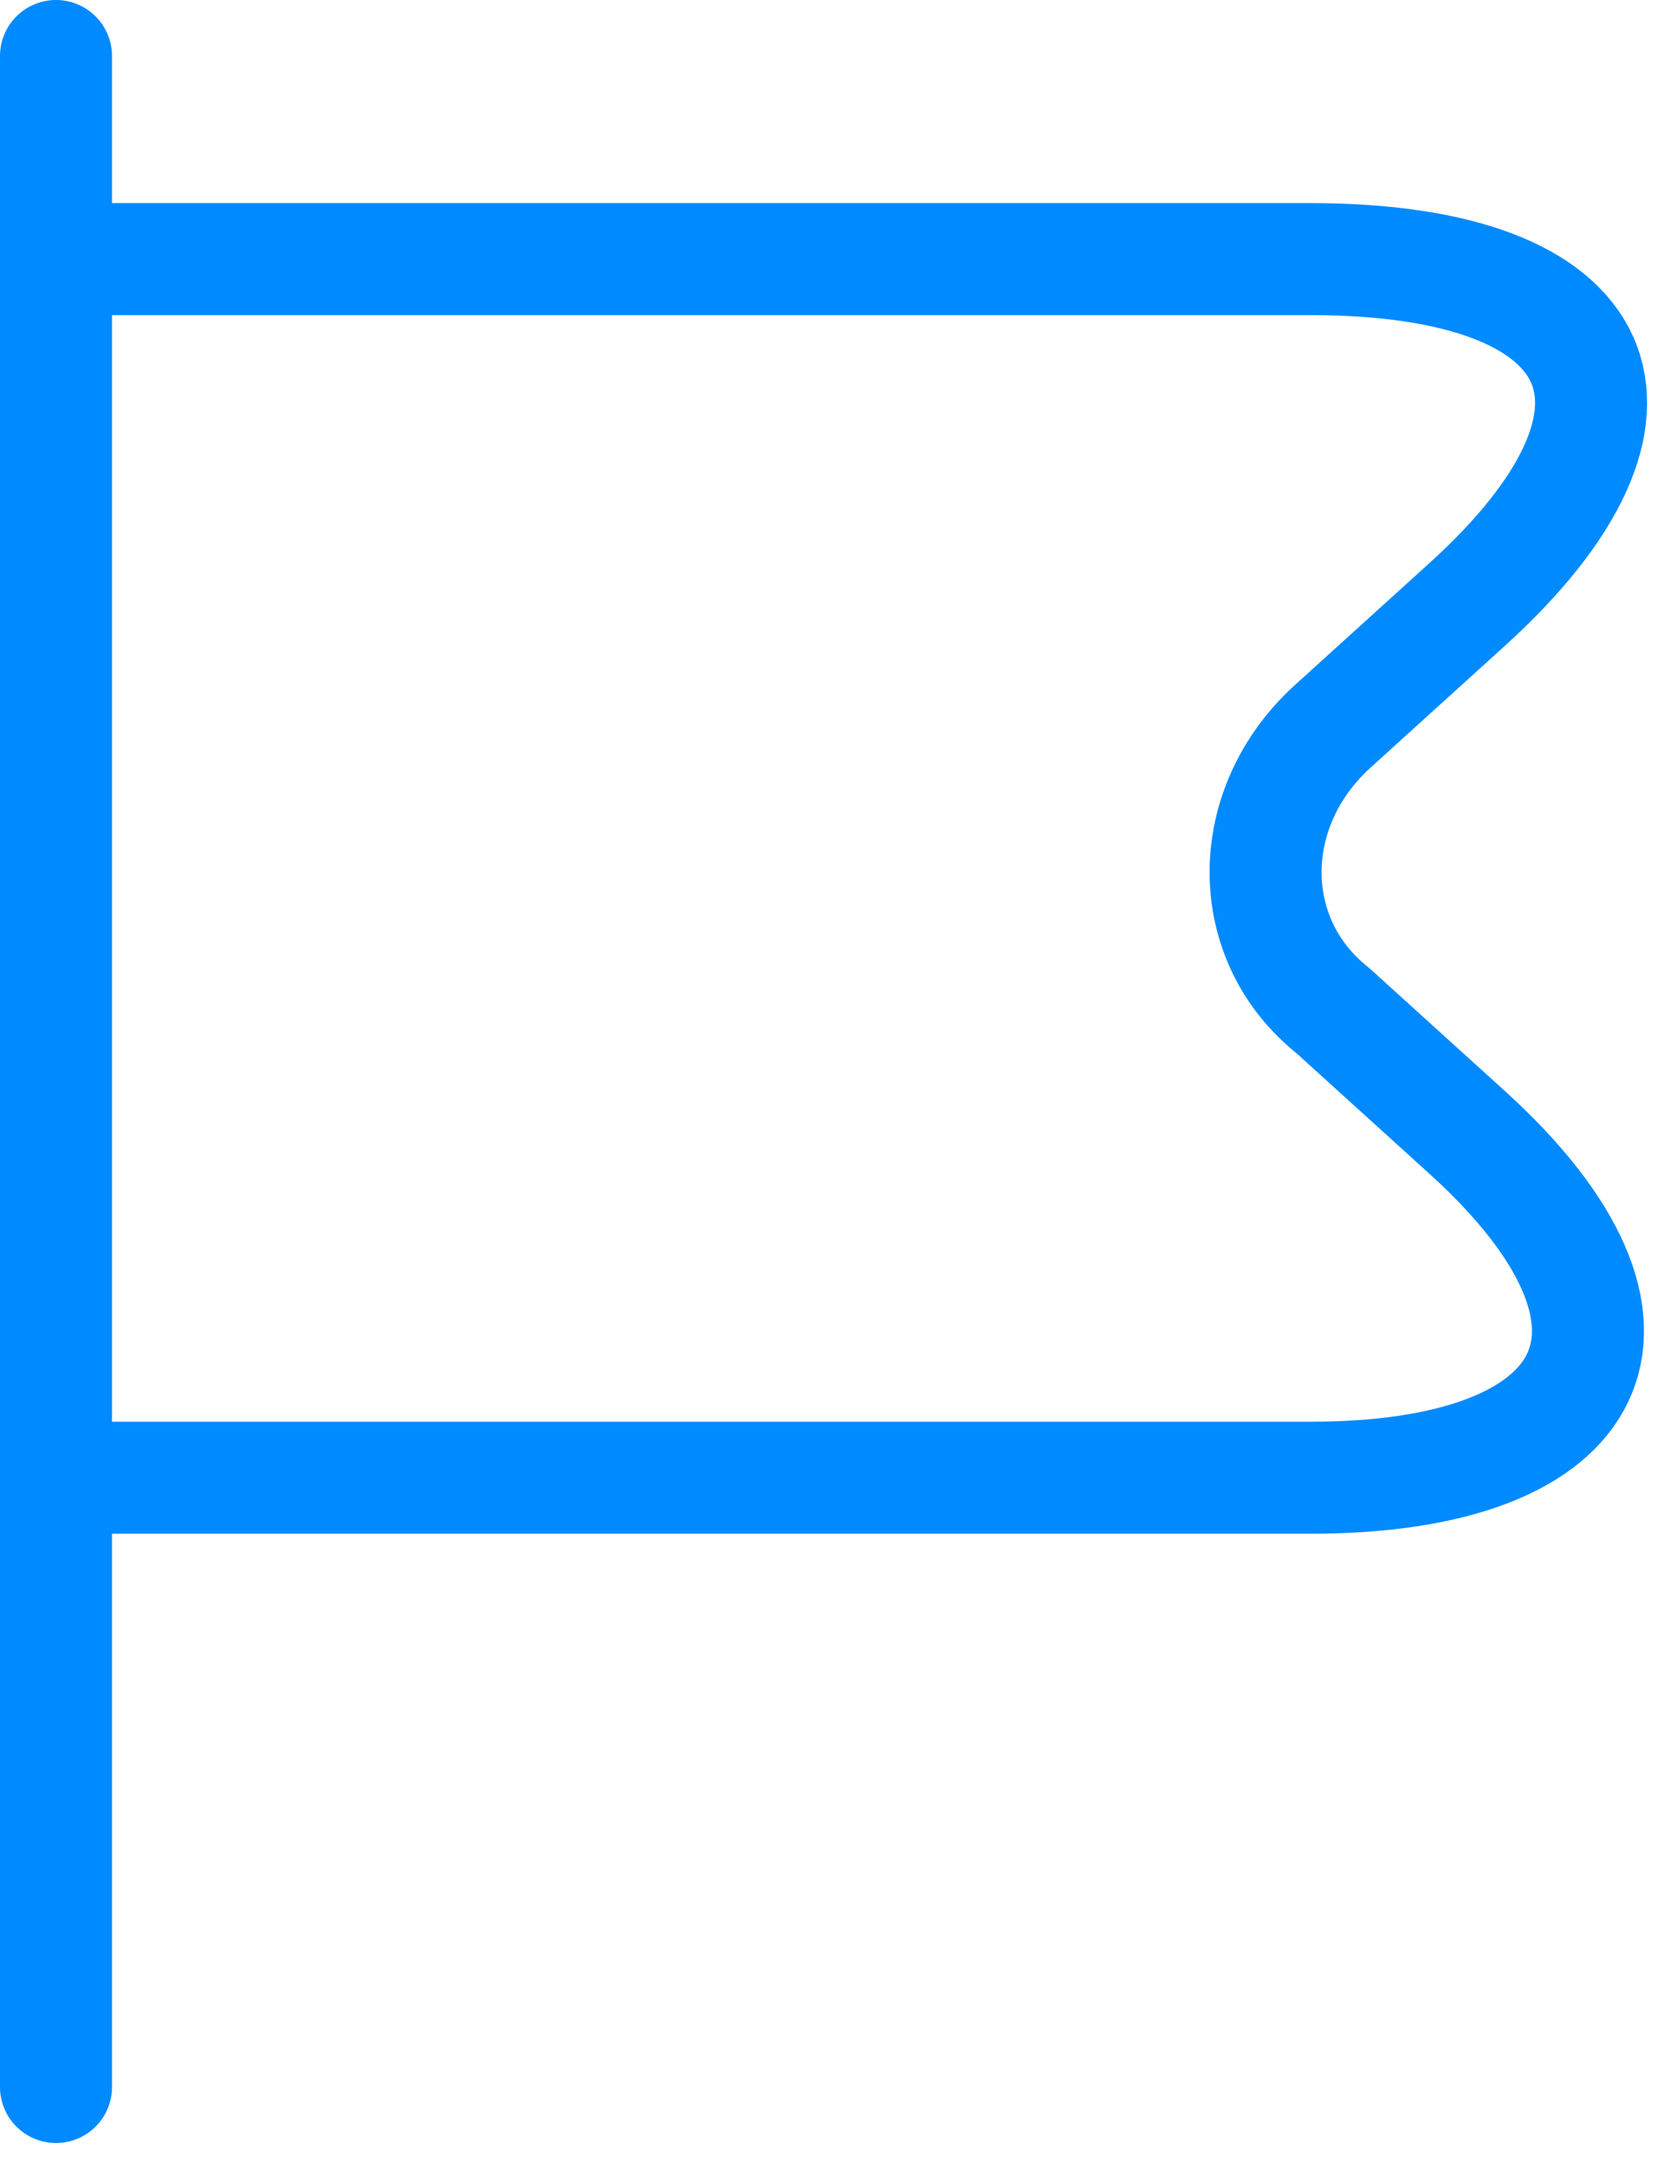 <svg width="30" height="39" viewBox="0 0 30 39" fill="none" xmlns="http://www.w3.org/2000/svg">
<path d="M1 1V37.268" stroke="#008AFF" stroke-width="2" stroke-miterlimit="10" stroke-linecap="round" stroke-linejoin="round"/>
<path d="M1 4.627H23.4C28.8 4.627 30 7.347 26.2 10.793L23.8 12.969C22.2 14.419 22.2 16.777 23.8 18.046L26.2 20.222C30 23.668 28.6 26.388 23.4 26.388H1" stroke="#008AFF" stroke-width="2" stroke-miterlimit="10" stroke-linecap="round" stroke-linejoin="round"/>
</svg>
